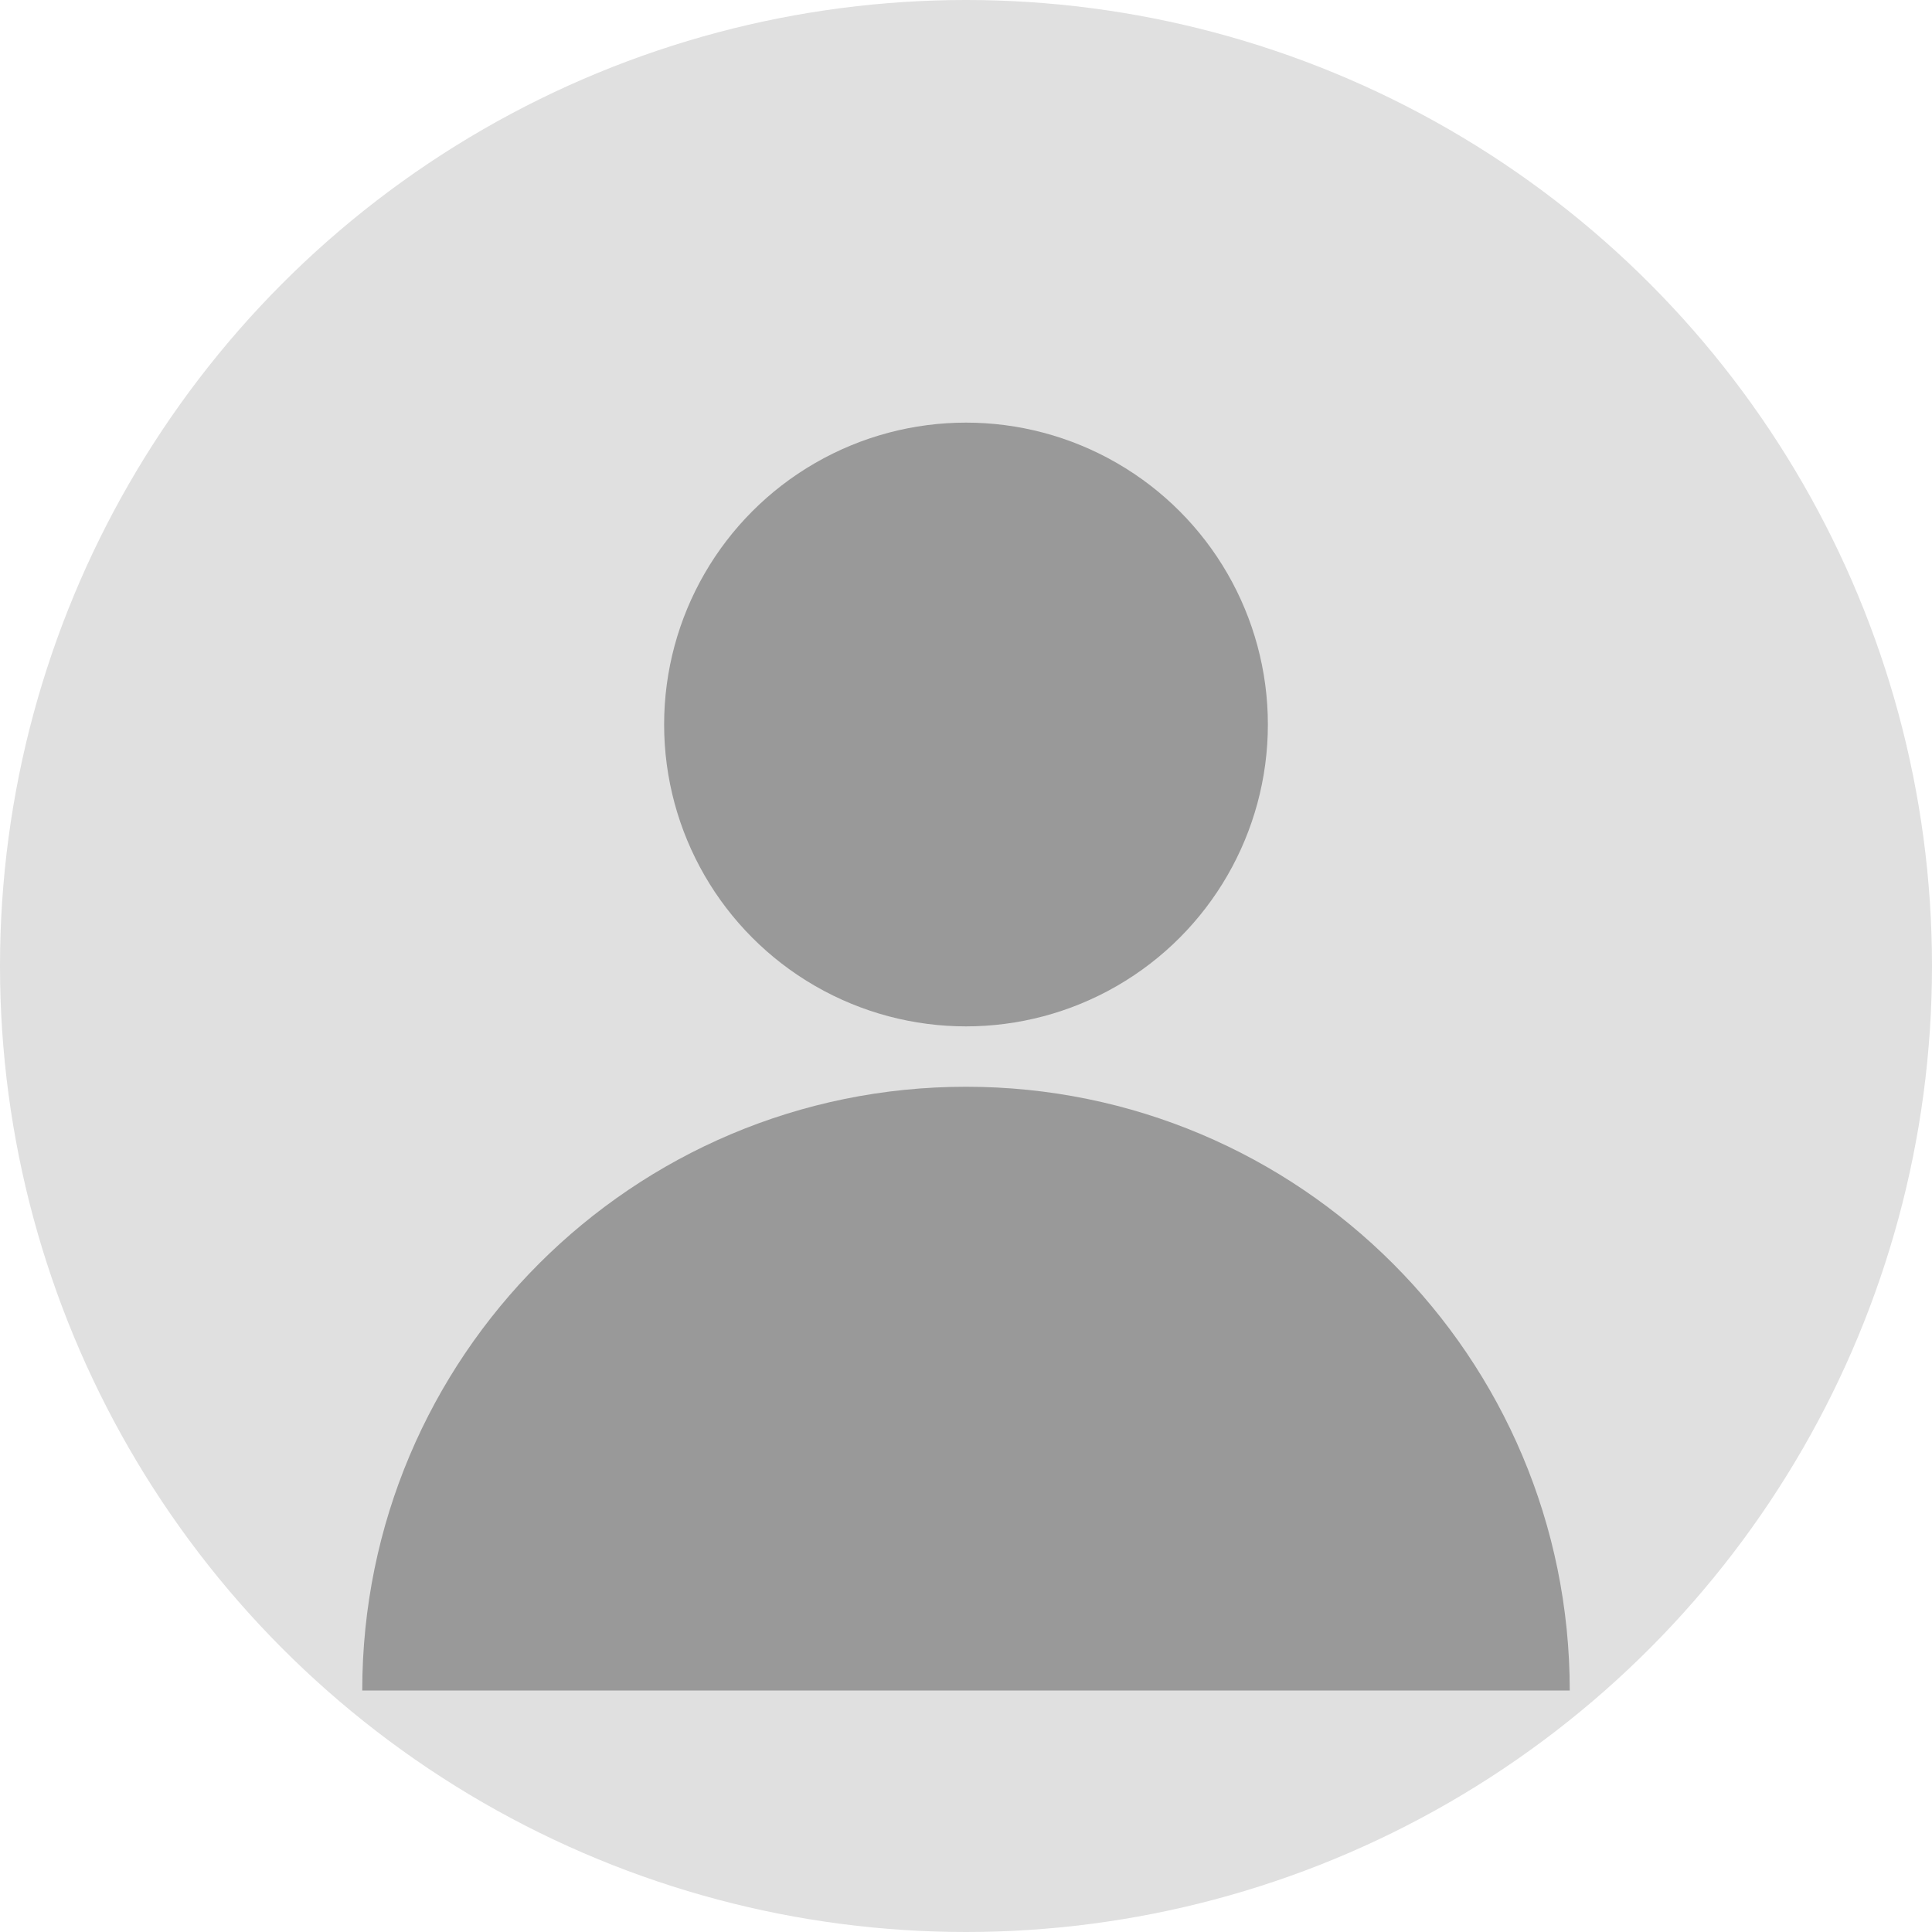 <svg width="32" height="32" viewBox="0 0 32 32" fill="none" xmlns="http://www.w3.org/2000/svg">
  <circle cx="16" cy="16" r="16" fill="#E0E0E0"/>
  <circle cx="16" cy="12" r="5" fill="#999"/>
  <path d="M26 28C26 22.477 21.523 18 16 18C10.477 18 6 22.477 6 28" fill="#999"/>
</svg> 